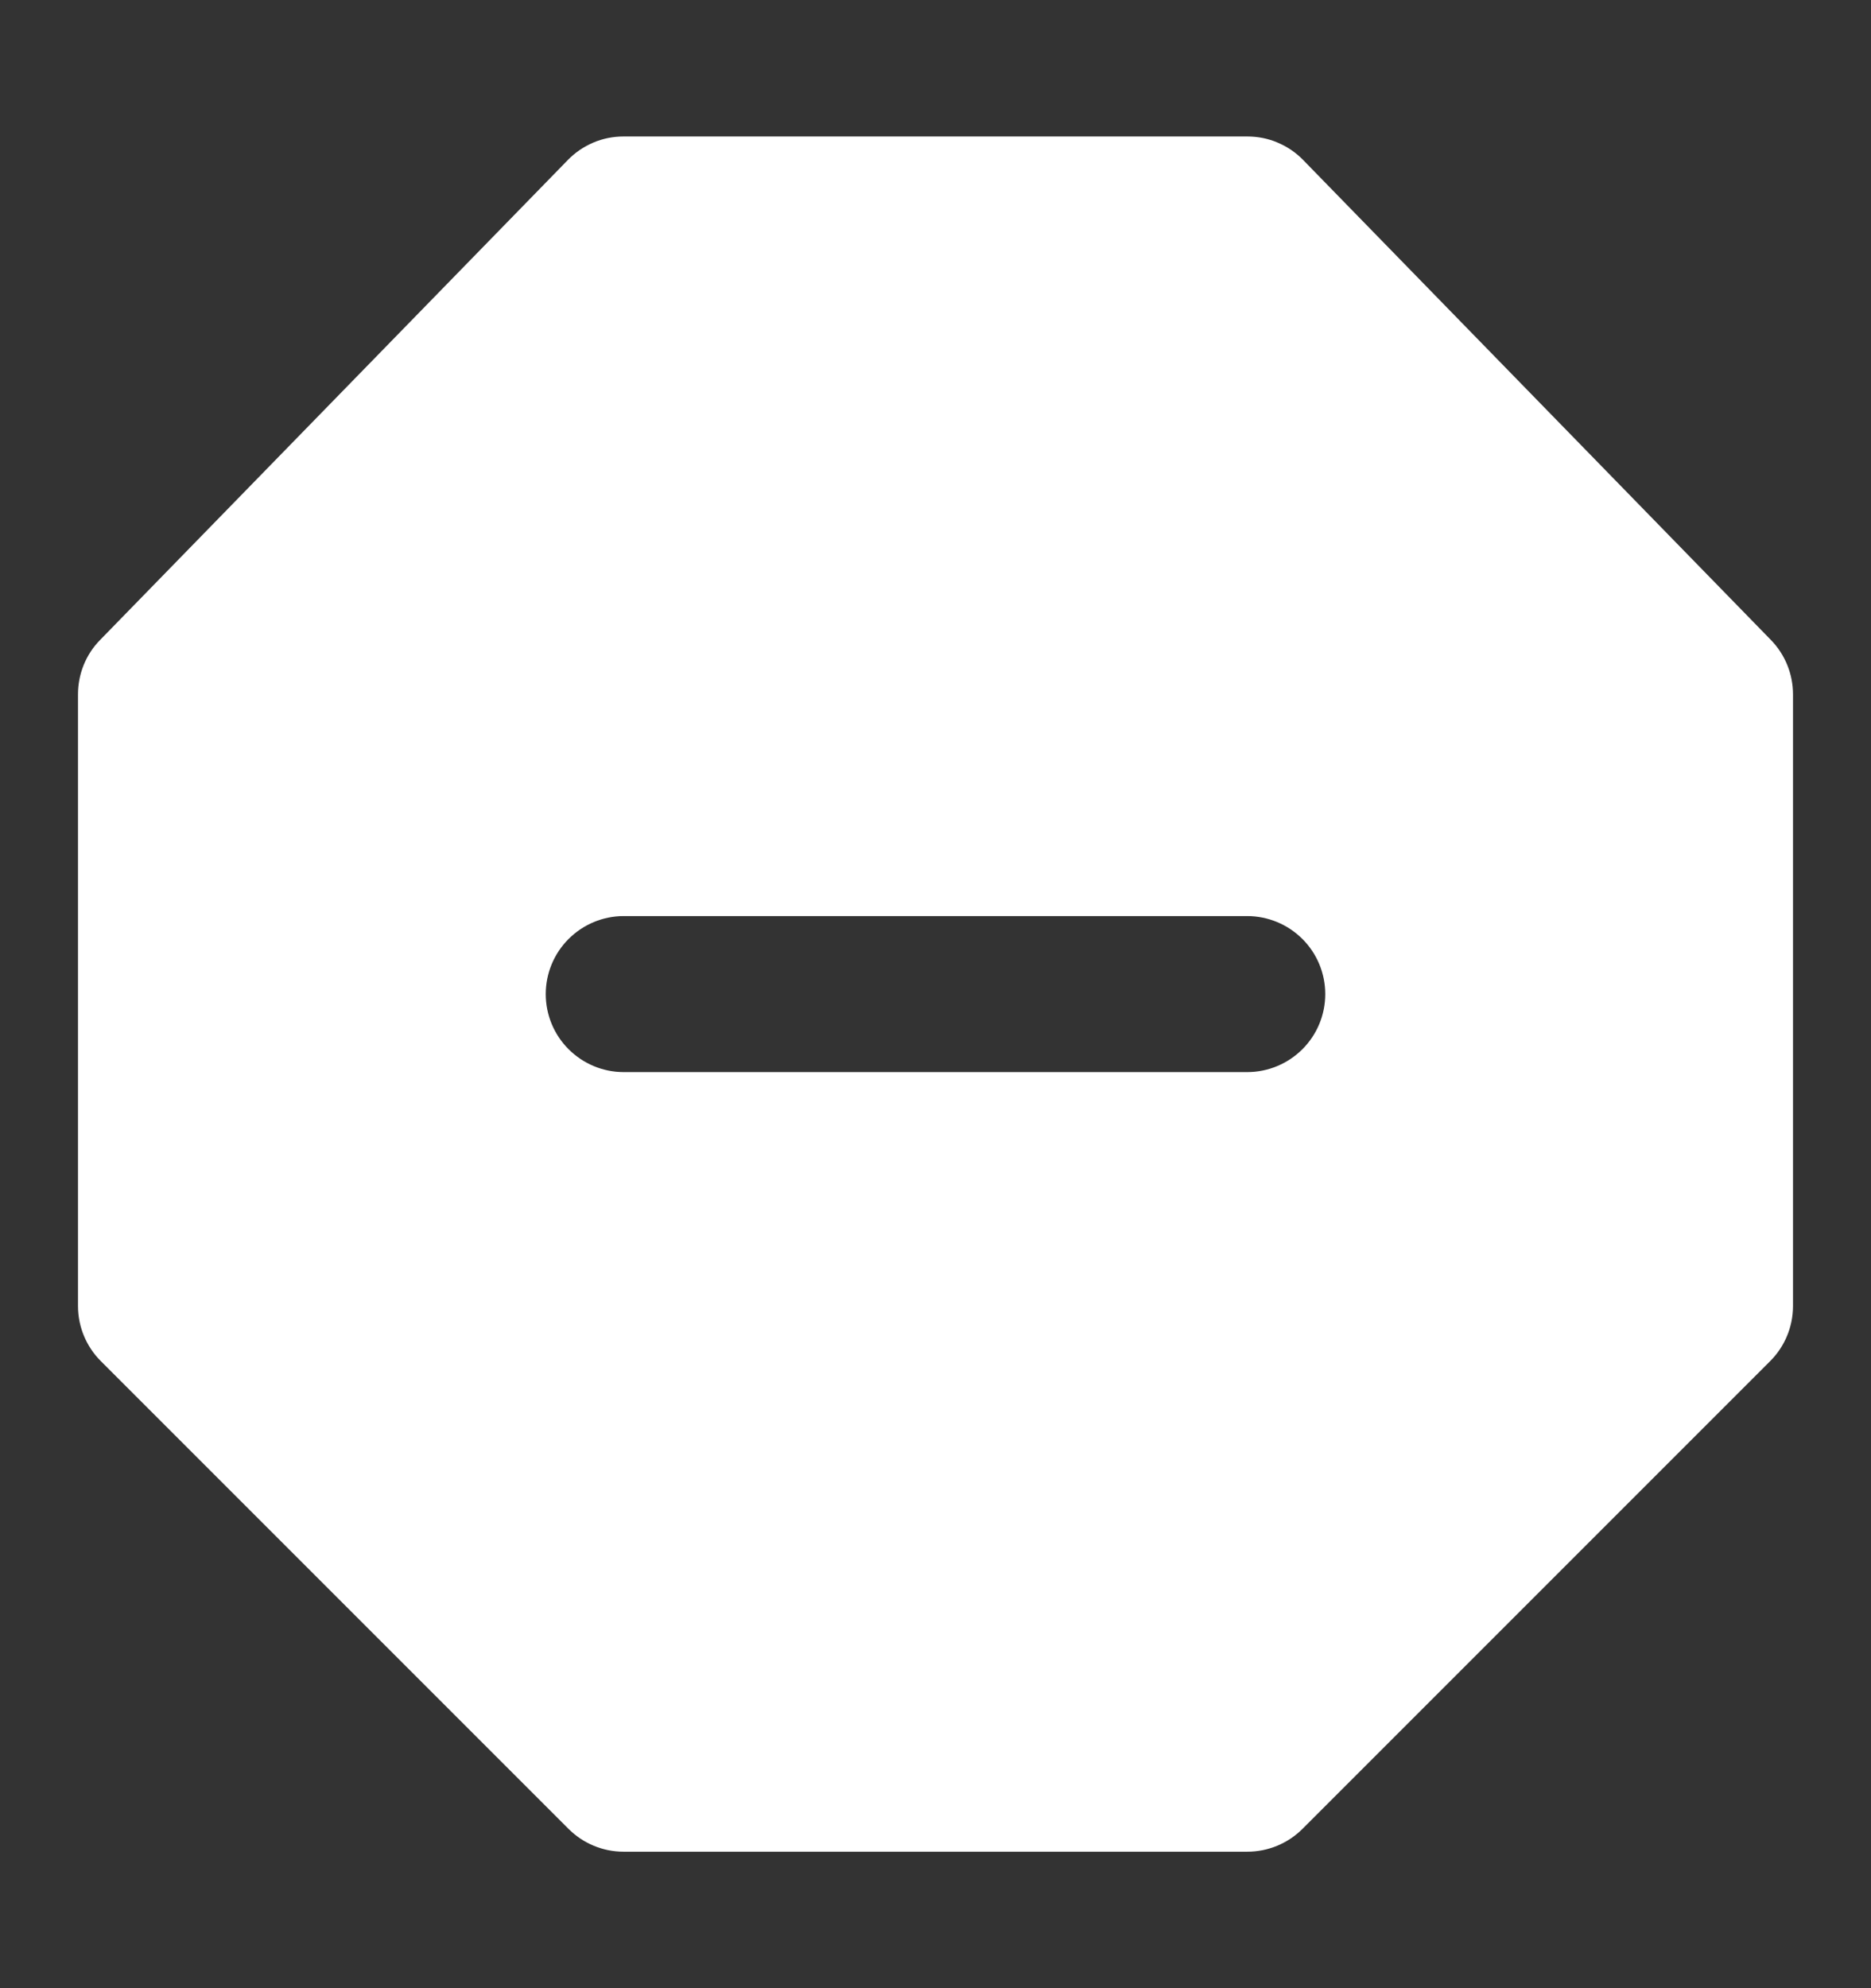 <svg width="16" height="17" viewBox="0 0 16 17" fill="none" xmlns="http://www.w3.org/2000/svg">
<rect x="0" y="0" width="16" height="17" fill="#333333" stroke="none"/>
<path fill-rule="evenodd" clip-rule="evenodd" d="M5.333 1.167C5.244 1.167 5.156 1.184 5.074 1.219C4.992 1.254 4.918 1.304 4.856 1.368L0.856 5.472C0.734 5.596 0.667 5.763 0.667 5.937V11.167C0.667 11.344 0.737 11.513 0.862 11.638L4.862 15.638C4.987 15.763 5.156 15.833 5.333 15.833H10.666C10.843 15.833 11.013 15.763 11.138 15.638L15.138 11.638C15.263 11.513 15.333 11.344 15.333 11.167V5.937C15.333 5.763 15.265 5.596 15.144 5.472L11.144 1.368C11.082 1.304 11.008 1.254 10.925 1.219C10.844 1.184 10.755 1.167 10.666 1.167H5.333ZM5.333 7.833C5.156 7.833 4.987 7.904 4.862 8.029C4.737 8.154 4.667 8.323 4.667 8.5C4.667 8.677 4.737 8.846 4.862 8.971C4.987 9.096 5.156 9.167 5.333 9.167H10.666C10.843 9.167 11.013 9.096 11.138 8.971C11.263 8.846 11.333 8.677 11.333 8.5C11.333 8.323 11.263 8.154 11.138 8.029C11.013 7.904 10.843 7.833 10.666 7.833H5.333Z" fill="white"/>
</svg>
